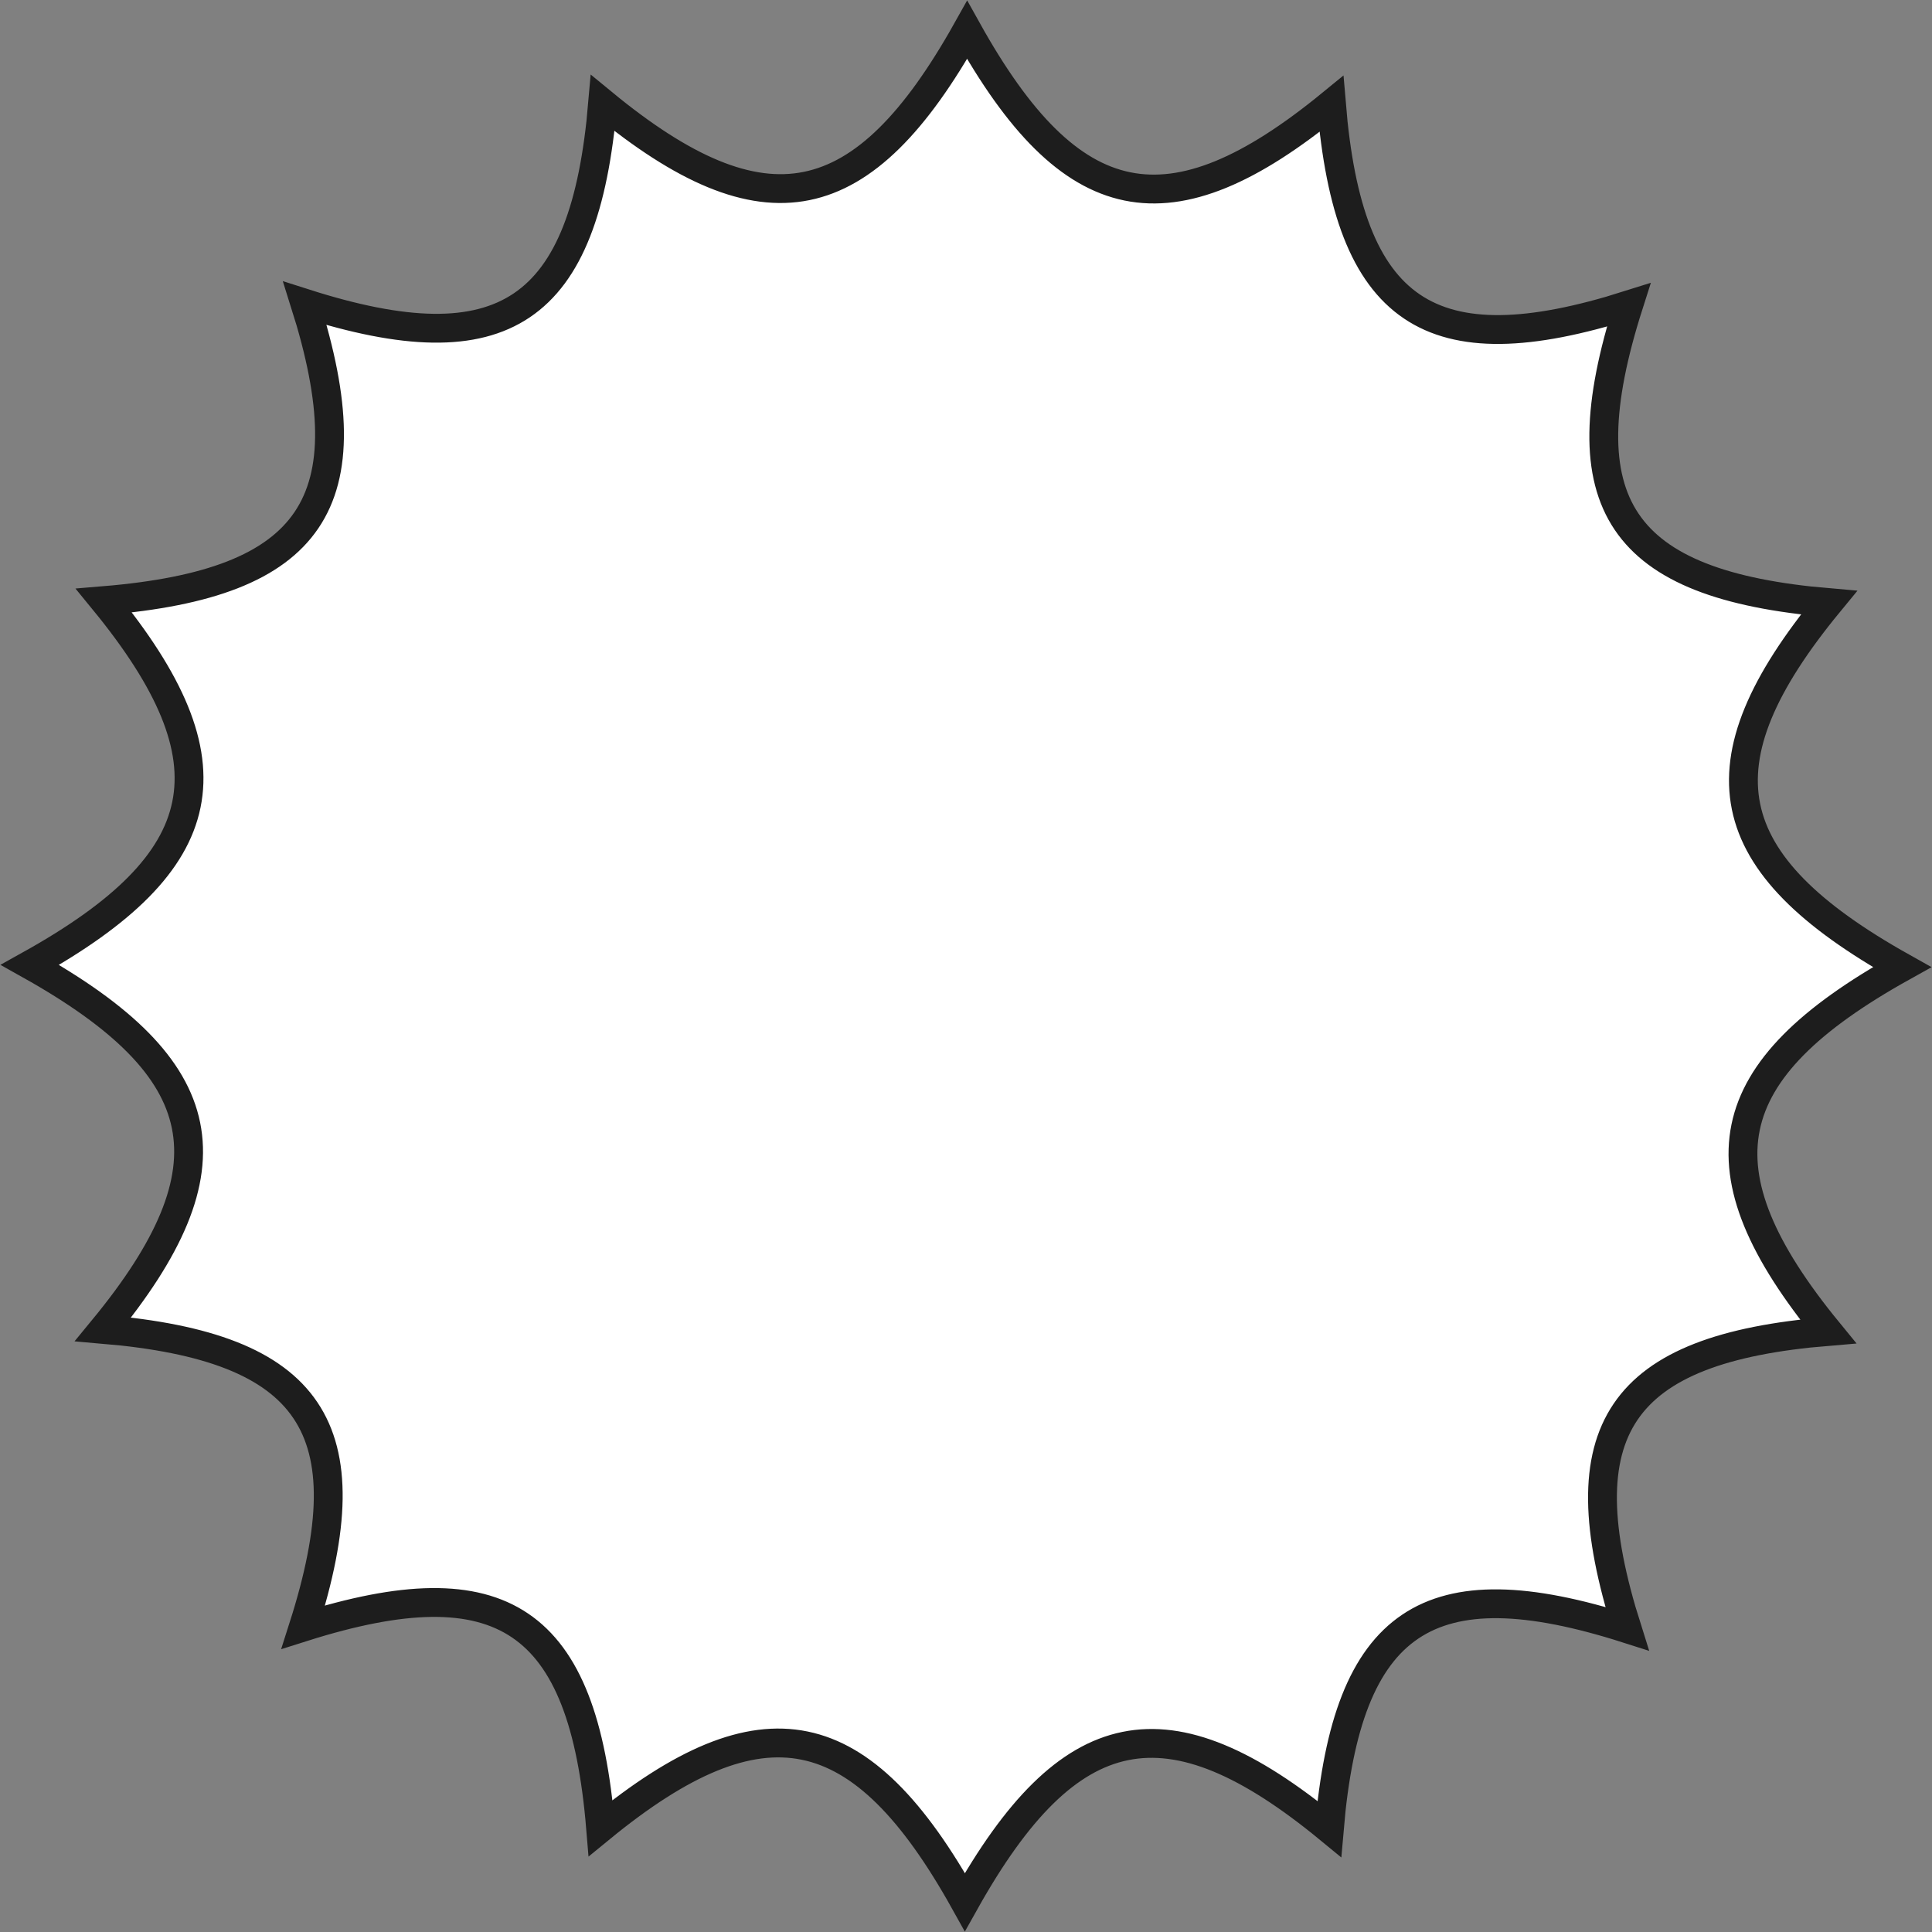 <svg width="67" height="67" viewBox="0 0 67 67" fill="none" xmlns="http://www.w3.org/2000/svg">
<rect x="0" y="0" width="67" height="67" fill="#808080" stroke="none"/>
<path d="M65.961 33.539C59.523 37.125 58.79 40.548 63.395 46.172C56.149 46.772 54.239 49.574 56.425 56.481C49.524 54.279 46.717 56.181 46.099 63.425C40.486 58.807 37.062 59.532 33.461 65.961C29.875 59.523 26.452 58.791 20.829 63.395C20.228 56.149 17.426 54.24 10.519 56.425C12.722 49.524 10.819 46.717 3.575 46.099C8.193 40.487 7.469 37.062 1.039 33.461C7.477 29.875 8.21 26.452 3.606 20.829C10.851 20.228 12.761 17.426 10.575 10.519C17.476 12.722 20.283 10.819 20.901 3.575C26.514 8.193 29.938 7.469 33.539 1.039C37.125 7.477 40.548 8.21 46.172 3.606C46.772 10.851 49.574 12.761 56.481 10.575C54.279 17.476 56.181 20.283 63.425 20.901C58.807 26.514 59.532 29.938 65.961 33.539Z" fill="white" stroke="#1D1D1D" stroke-miterlimit="10"/>
</svg>
